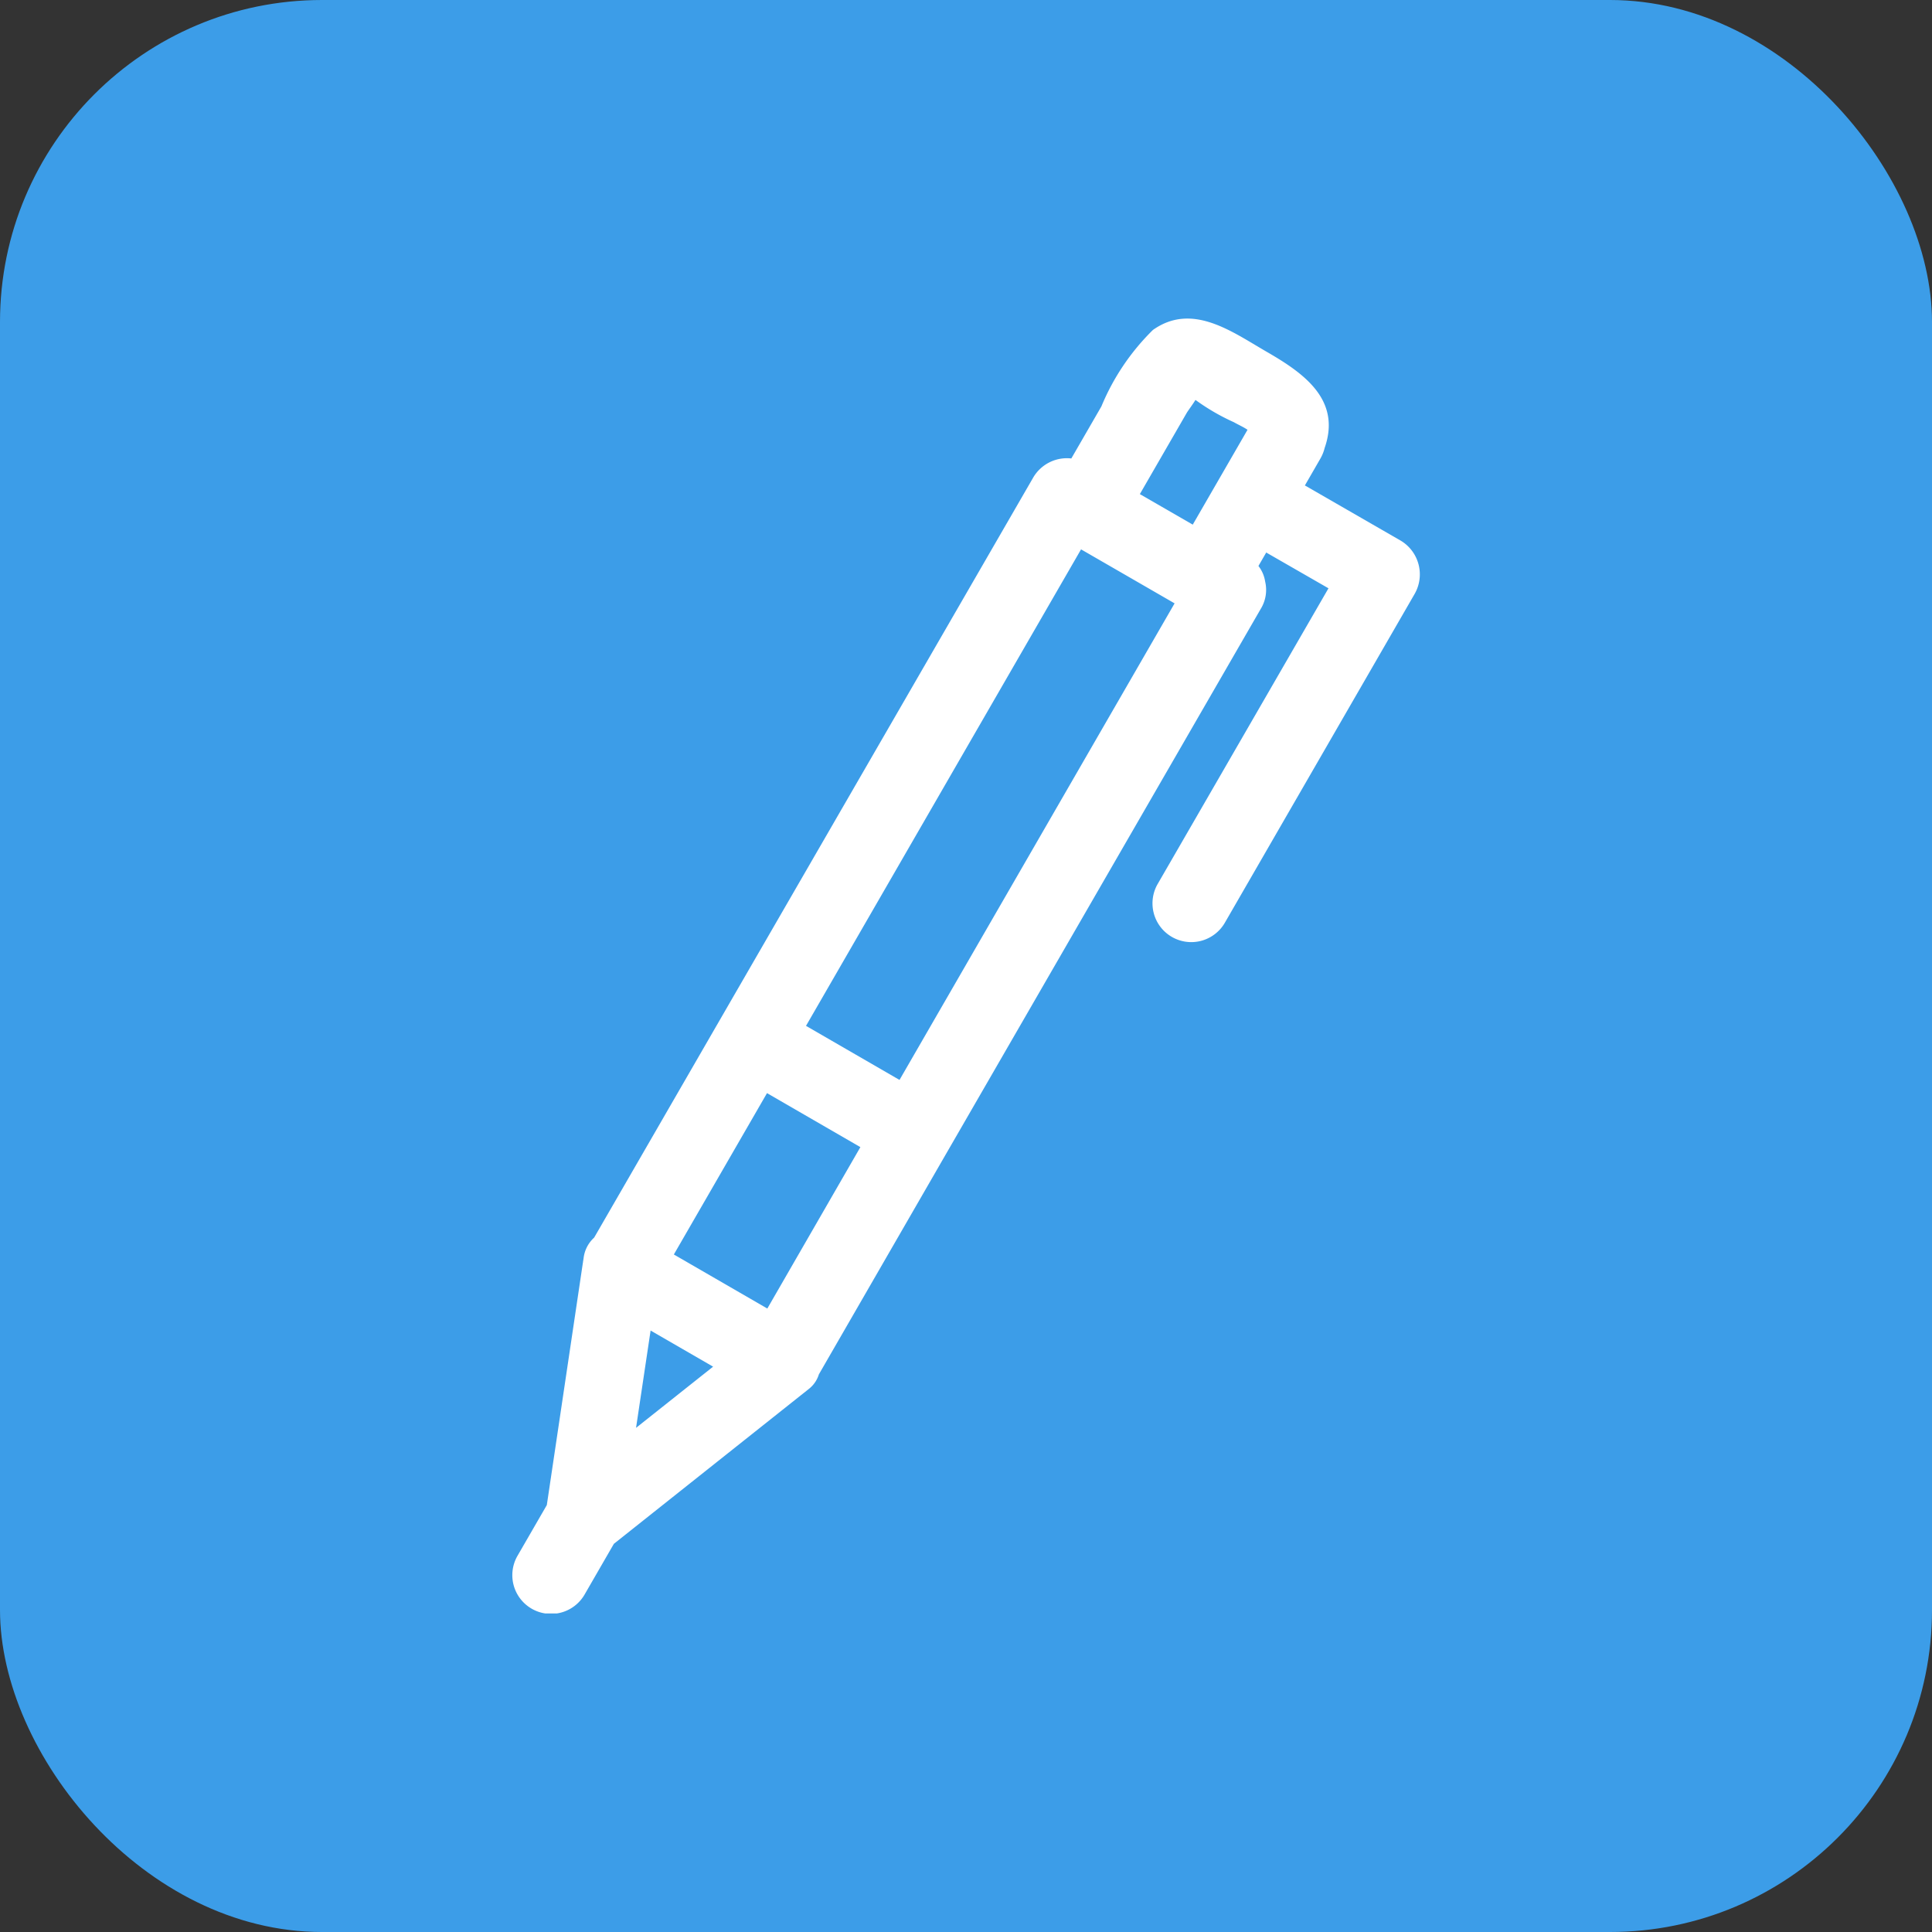 <svg xmlns="http://www.w3.org/2000/svg" xmlns:xlink="http://www.w3.org/1999/xlink" width="60" height="60" viewBox="0 0 60 60">
  <rect x="0" y="0" width="60" height="60" fill="#333333" stroke="none"/>
  <defs>
    <clipPath id="clip-path">
      <rect id="長方形_684" data-name="長方形 684" width="28.19" height="40.215" fill="none"/>
    </clipPath>
  </defs>
  <g id="グループ_4611" data-name="グループ 4611" transform="translate(-928 -9785)">
    <rect id="長方形_685" data-name="長方形 685" width="60" height="60" rx="10" transform="translate(928 9785)" fill="#3c9de8"/>
    <g id="グループ_4554" data-name="グループ 4554" transform="translate(943.905 9794.893)">
      <g id="グループ_4553" data-name="グループ 4553" clip-path="url(#clip-path)">
        <path id="パス_5202" data-name="パス 5202" d="M27.6,6.9l-2.95-1.7-.031-.016.477-.827a1.287,1.287,0,0,0,.137-.338c.528-1.51-.67-2.335-1.805-2.99C22.355.41,21.122-.512,19.9.354a7.168,7.168,0,0,0-1.6,2.374l-.934,1.617a1.213,1.213,0,0,0-1.177.581L6.437,21.805,2.547,28.542a1.024,1.024,0,0,0-.329.647L2.2,29.3c0,.025-.009.051-.011.076L1.077,36.848.17,38.418a1.2,1.2,0,0,0,2.077,1.214l.912-1.58,5.9-4.687a1.121,1.121,0,0,0,.093-.074l.067-.053a.917.917,0,0,0,.307-.449L13.5,25.9,23.247,9.019a1.127,1.127,0,0,0,.138-.854,1.039,1.039,0,0,0-.208-.481l.242-.419.019.012,1.914,1.1-5.3,9.175A1.2,1.2,0,0,0,22.13,18.77l5.9-10.222A1.221,1.221,0,0,0,27.6,6.9m-6.64-3.986c.03-.052.164-.23.261-.386a.164.164,0,0,1,.024.016,6.639,6.639,0,0,0,1.169.675c.134.077.293.146.424.235L21.137,6.4l-1.643-.948,1.466-2.54M6.241,32.55l-2.393,1.9L4.3,31.428,6.241,32.55M5.021,29.068l2.894-5.013,2.9,1.677L7.925,30.745l-2.9-1.677m4.1-7.1,8.543-14.8,1.447.835,1.458.842-8.543,14.8-2.9-1.677" transform="translate(0 0)" fill="#fff"/>
      </g>
    </g>
  </g>
</svg>
